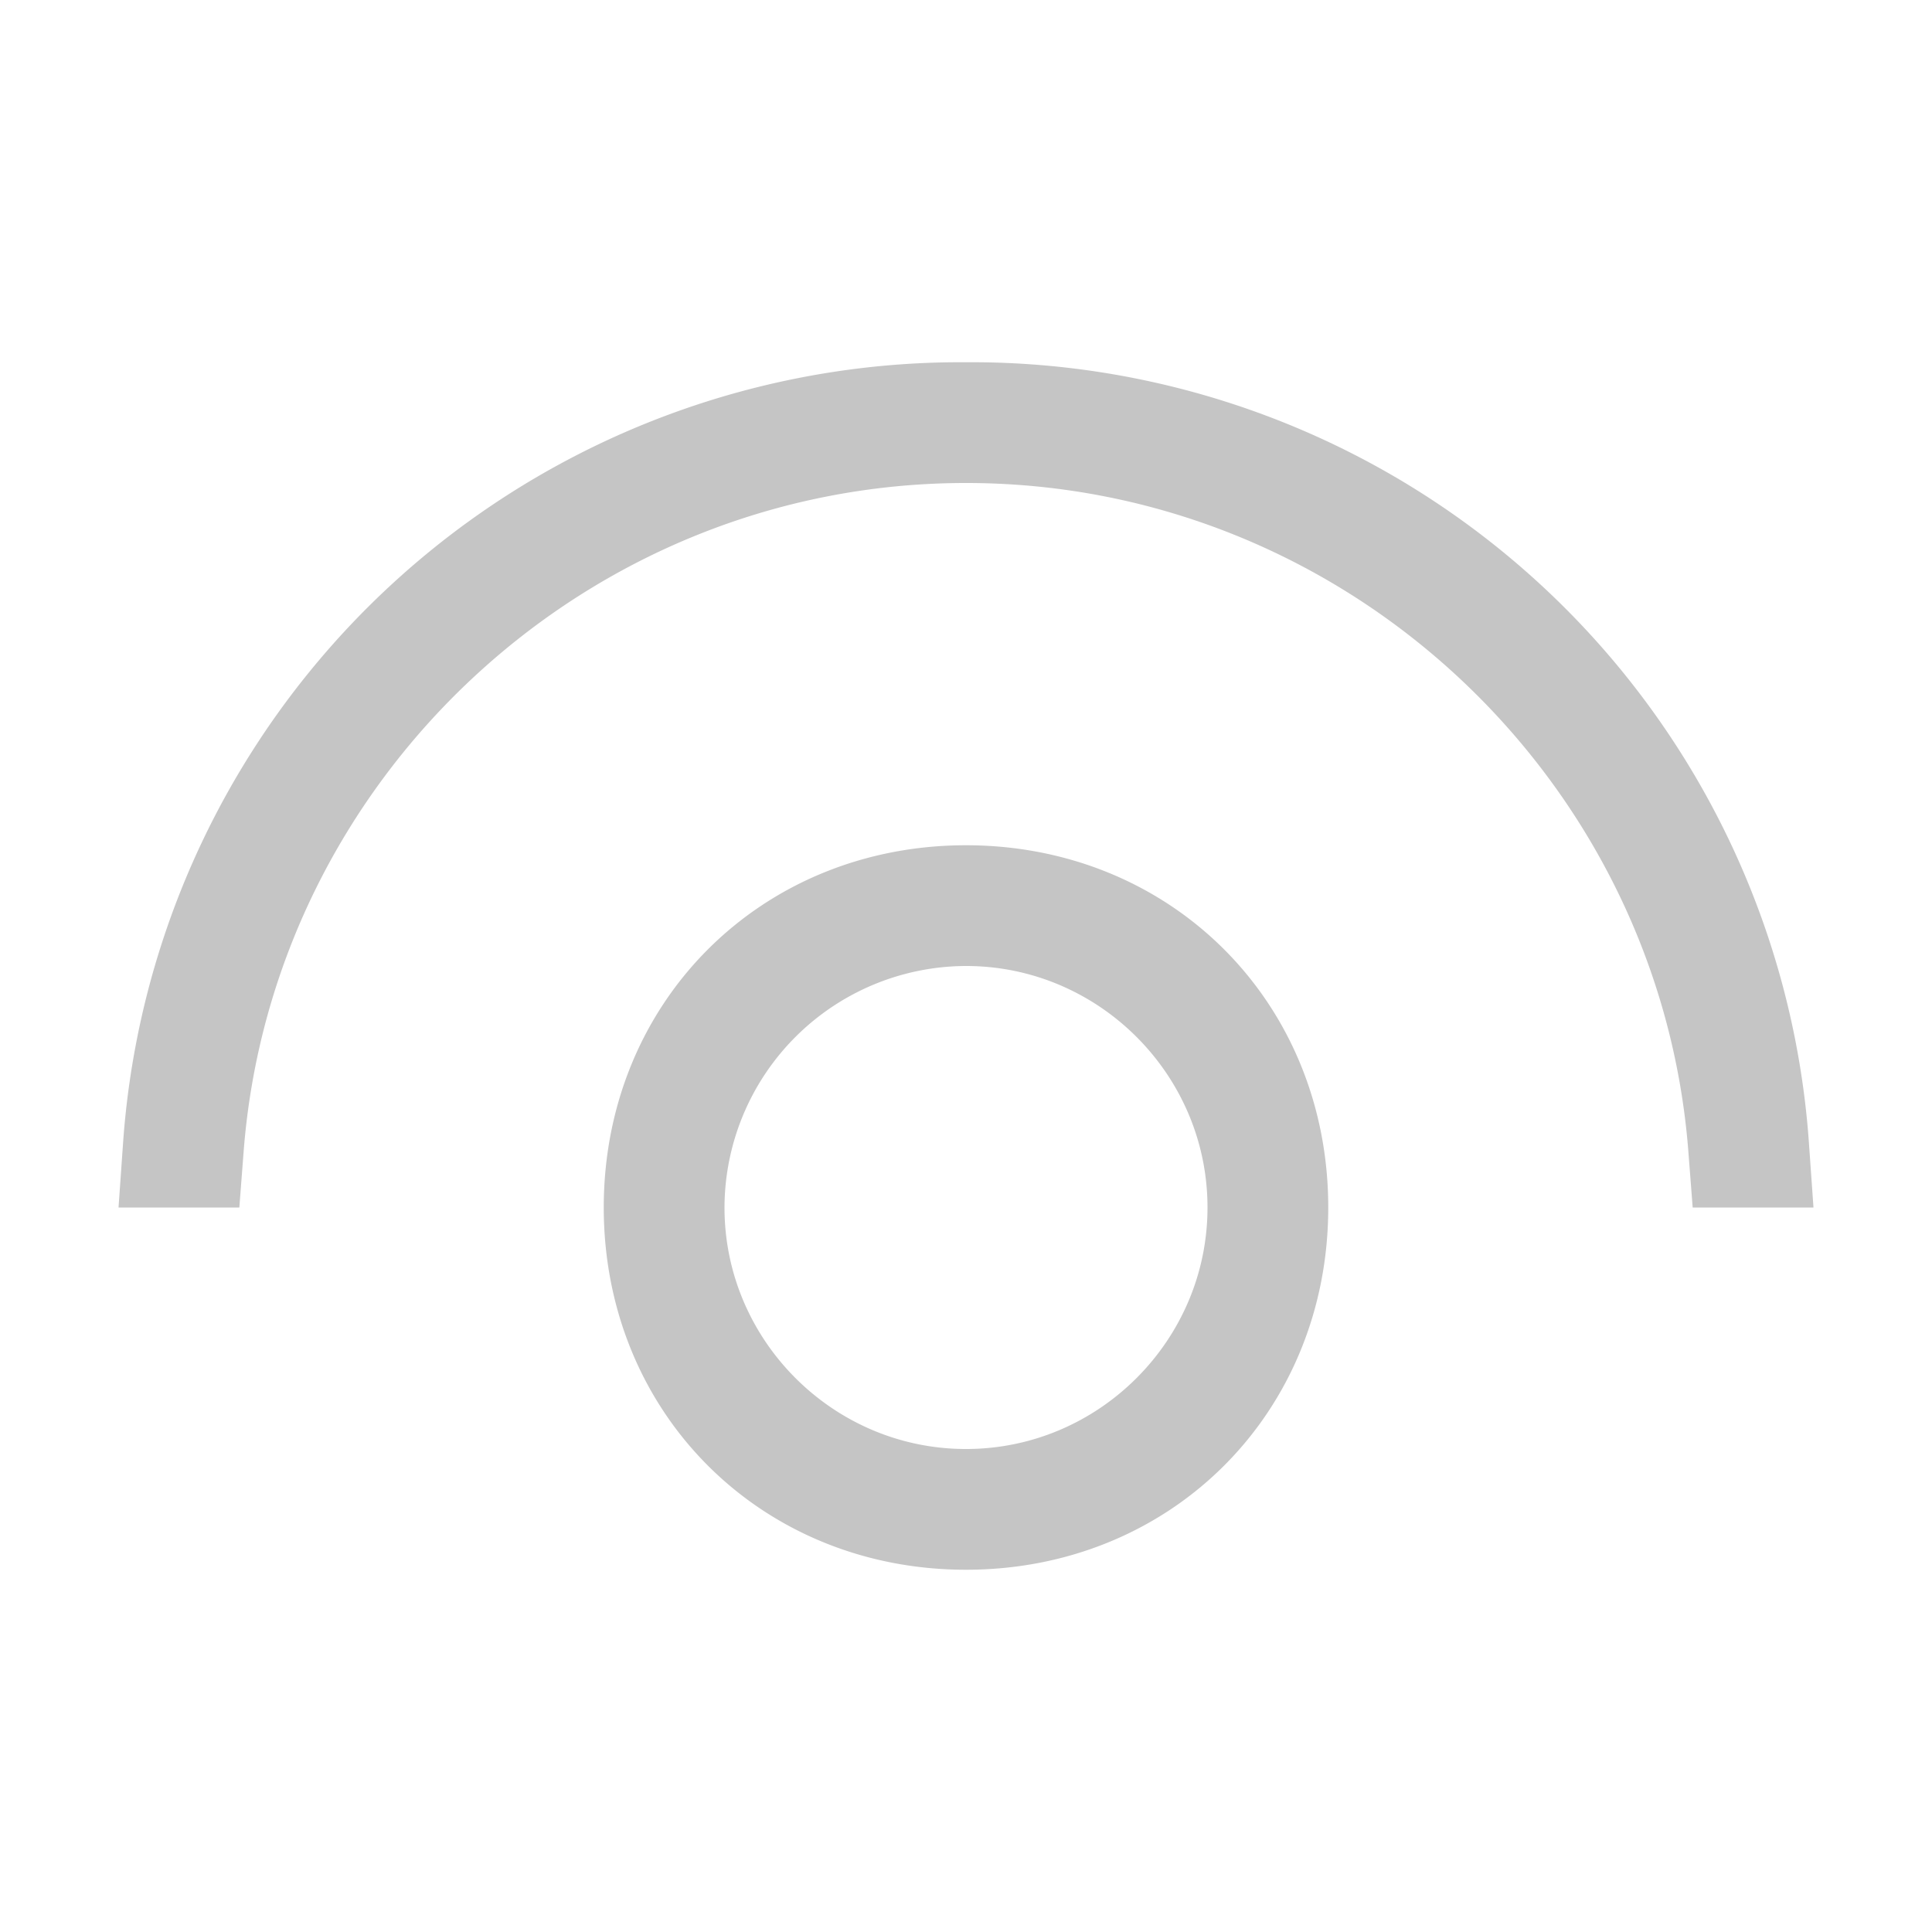 <svg xmlns="http://www.w3.org/2000/svg" width="16" height="16" fill="none" viewBox="0 0 16 16">
    <path stroke="#C5C5C5" d="M8 3.5a6.453 6.453 0 0 0-6.482 6h.001c.257-3.345 3.073-6 6.481-6zm0 0a6.453 6.453 0 0 1 6.482 6h-.001c-.258-3.345-3.073-6-6.481-6zm0 4c-1.424 0-2.5 1.076-2.5 2.5M8 7.5c1.424 0 2.5 1.076 2.5 2.5M8 7.5c1.376 0 2.5 1.124 2.5 2.5M8 7.5A2.506 2.506 0 0 0 5.5 10m0 0c0 1.424 1.076 2.5 2.5 2.5M5.5 10c0 1.376 1.124 2.5 2.5 2.5m2.5-2.5c0 1.424-1.076 2.5-2.5 2.5m2.5-2.5c0 1.376-1.124 2.5-2.5 2.5"/>
</svg>